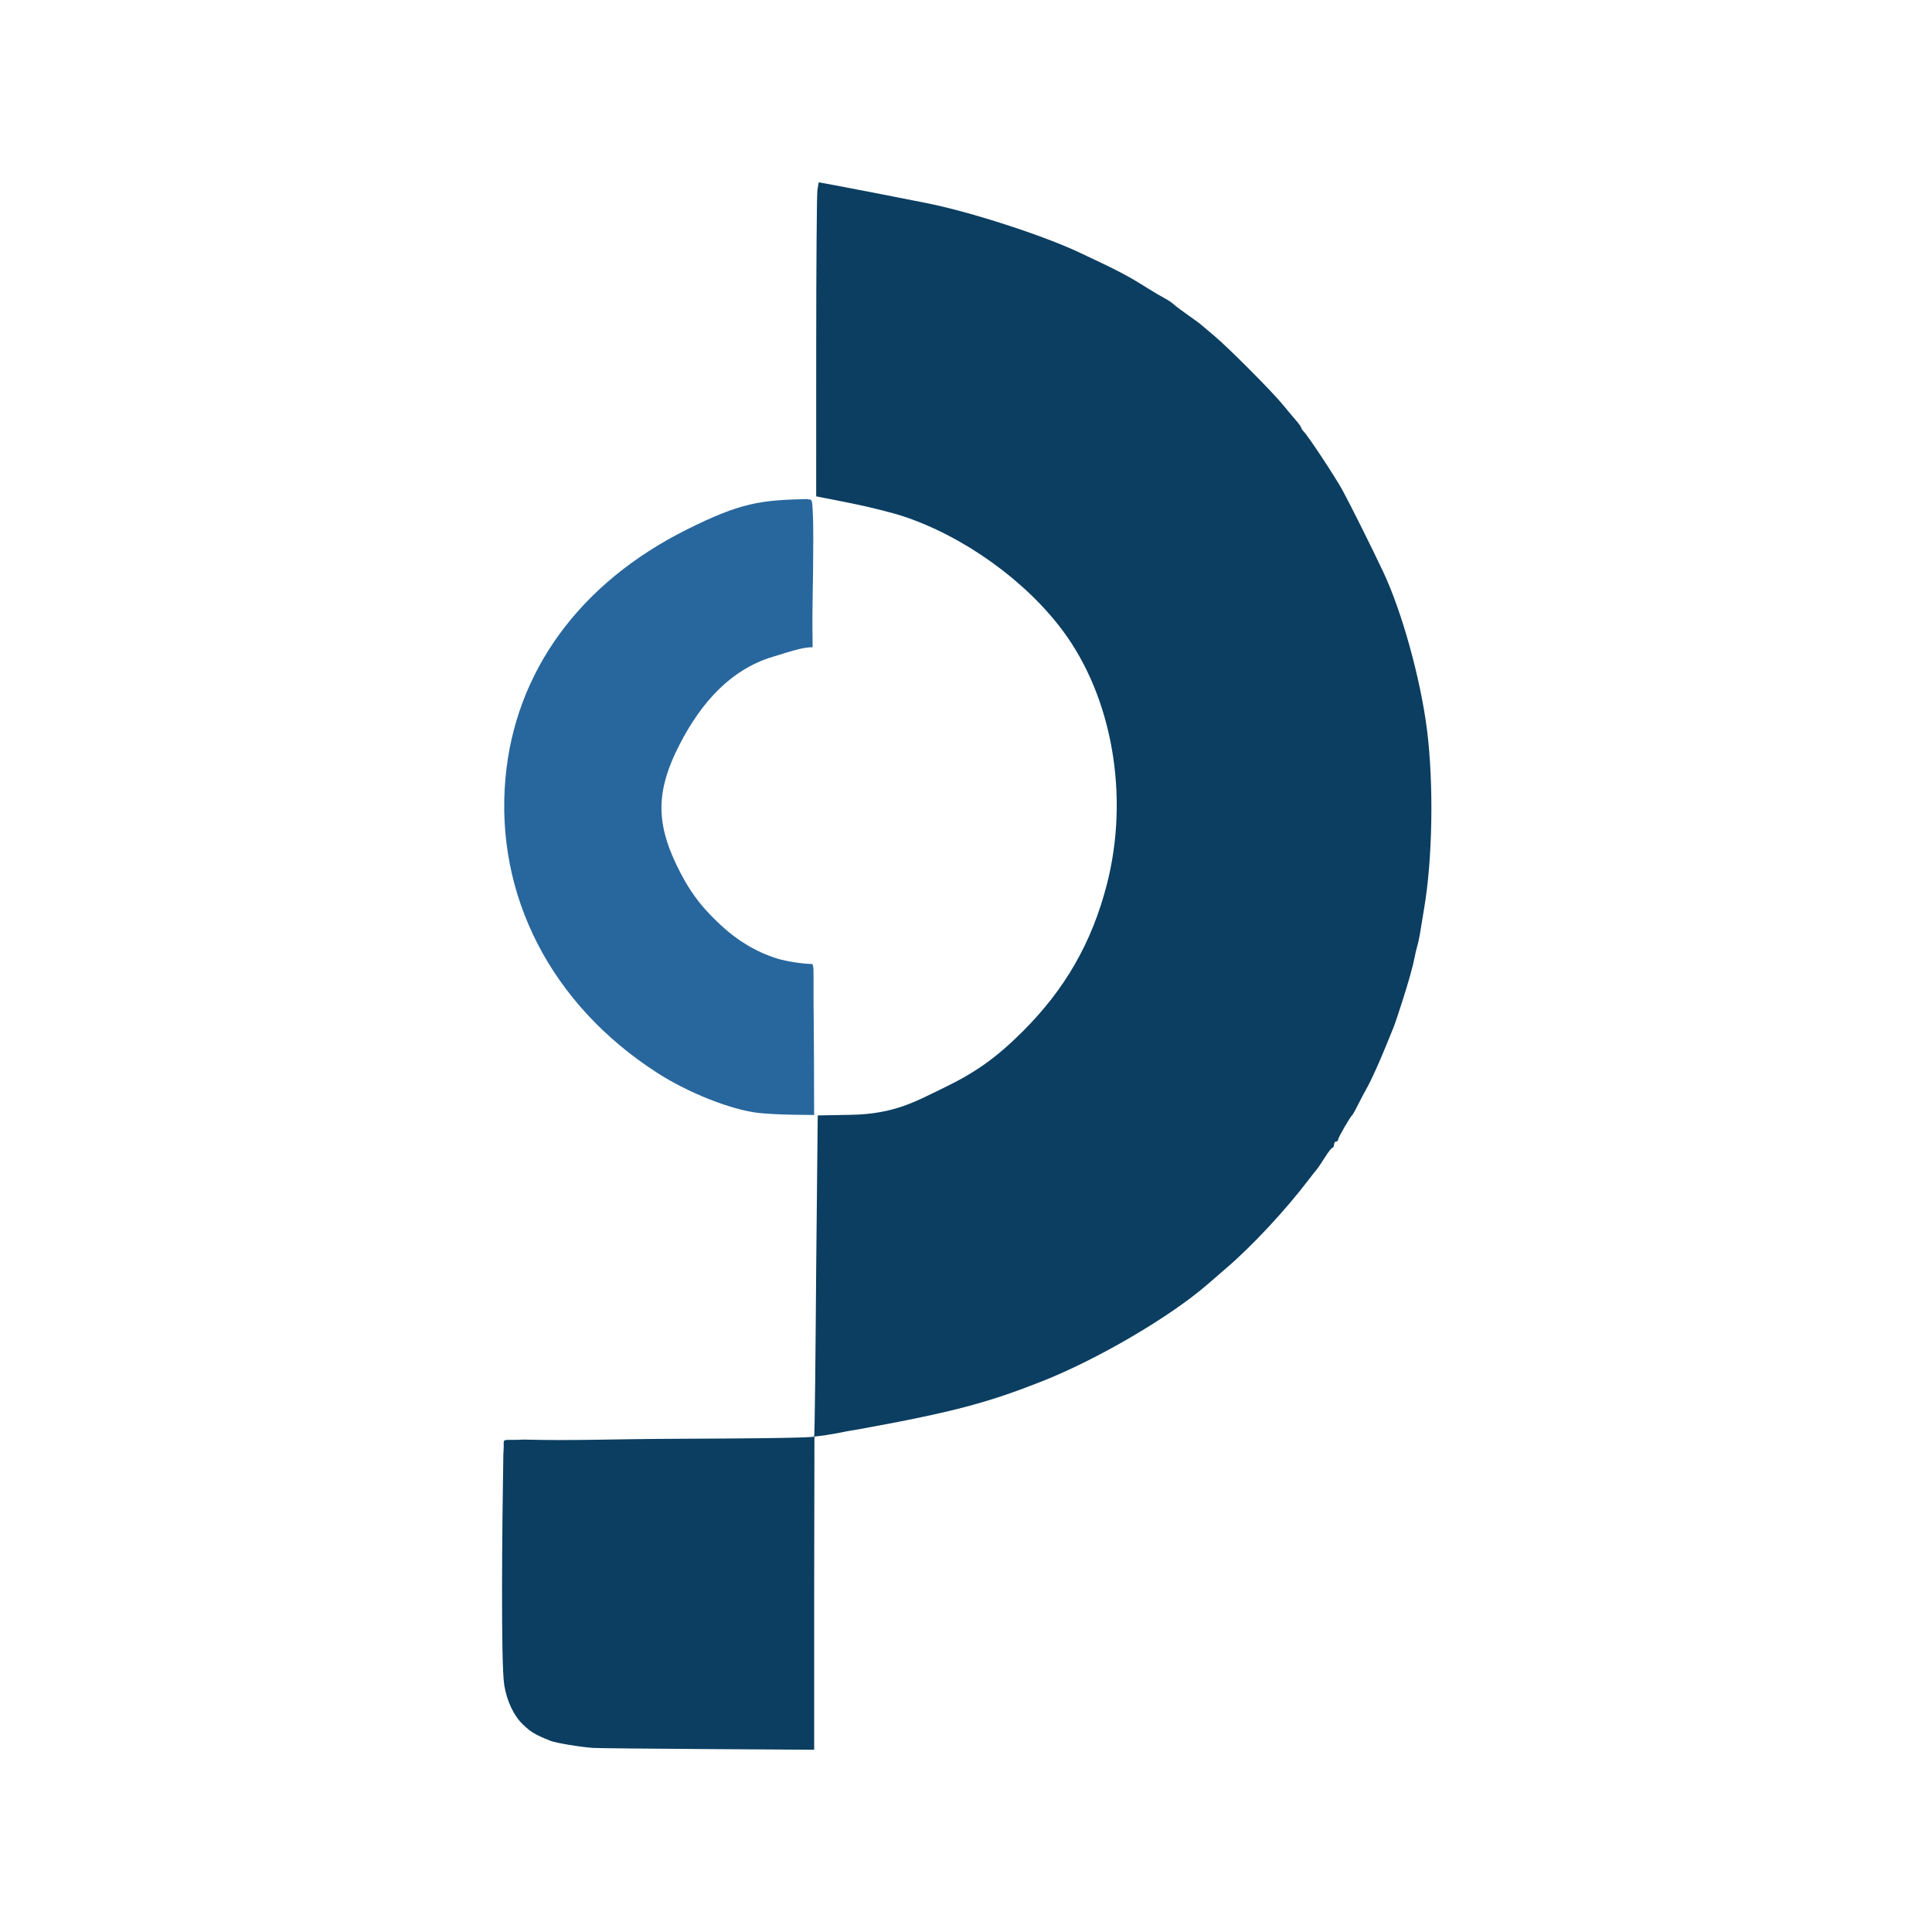 <?xml version="1.0" encoding="UTF-8" standalone="no"?>
<svg
   xmlns:dc="http://purl.org/dc/elements/1.1/"
   xmlns:cc="http://creativecommons.org/ns#"
   xmlns:rdf="http://www.w3.org/1999/02/22-rdf-syntax-ns#"
   xmlns:svg="http://www.w3.org/2000/svg"
   xmlns="http://www.w3.org/2000/svg"
   xmlns:sodipodi="http://sodipodi.sourceforge.net/DTD/sodipodi-0.dtd"
   xmlns:inkscape="http://www.inkscape.org/namespaces/inkscape"
   version="1.0"
   width="128pt"
   height="128pt"
   viewBox="0 0 128 128"
   preserveAspectRatio="xMidYMid meet"
   id="svg4994"
   sodipodi:docname="pseudonymous (1).svg"
   inkscape:version="0.92.3 (2405546, 2018-03-11)">
  <defs
     id="defs4998" />
  <sodipodi:namedview
     pagecolor="#ffffff"
     bordercolor="#666666"
     borderopacity="1"
     objecttolerance="10"
     gridtolerance="10"
     guidetolerance="10"
     inkscape:pageopacity="0"
     inkscape:pageshadow="2"
     inkscape:window-width="1853"
     inkscape:window-height="1025"
     id="namedview4996"
     showgrid="false"
     inkscape:zoom="7.8223688"
     inkscape:cx="67.846584"
     inkscape:cy="172.73983"
     inkscape:window-x="67"
     inkscape:window-y="27"
     inkscape:window-maximized="1"
     inkscape:current-layer="g4992" />
  <g
     transform="translate(0,128) scale(0.1,-0.1)"
     fill="#000000"
     stroke="none"
     id="g4992">
    <path
       style="fill:#0b3e61;fill-opacity:1;stroke-width:0.181"
       d="m 52.393,154.406 c -1.154,-0.081 -3.31,-0.442 -3.783,-0.633 -1.355,-0.547 -1.729,-0.771 -2.441,-1.462 -0.797,-0.774 -1.398,-2.055 -1.627,-3.466 -0.302,-1.873 -0.187,-14.117 -0.079,-20.339 0.05,-0.795 0.027,-0.874 0.032,-1.086 0.009,-0.352 0.343,-0.169 1.75,-0.252 4.594,0.117 7.415,-0.048 14.026,-0.073 11.218,-0.043 11.389,-0.155 11.647,-0.187 0.054,-0.054 0.131,-7.73 0.181,-14.895 l 0.136,-13.481 2.938,-0.052 c 3.845,-0.068 5.758,-1.209 8.136,-2.354 2.871,-1.382 4.726,-2.705 7.059,-5.037 3.735,-3.734 6.083,-7.837 7.401,-12.933 2.014,-7.789 0.509,-16.51 -3.865,-22.411 C 90.618,51.314 85.156,47.389 79.809,45.615 78.8,45.281 76.653,44.745 75.037,44.426 l -2.938,-0.581 0.002,-13.217 c 0.001,-7.269 0.051,-13.511 0.11,-13.87 l 0.108,-0.653 1.382,0.251 c 1.084,0.197 6.008,1.156 8.252,1.606 3.825,0.768 10.147,2.817 13.379,4.335 3.568,1.676 4.206,2.01 6.057,3.171 0.547,0.343 1.216,0.737 1.488,0.877 0.272,0.139 0.638,0.385 0.814,0.546 0.176,0.161 0.725,0.575 1.221,0.92 0.496,0.345 0.996,0.709 1.112,0.808 0.116,0.099 0.686,0.581 1.268,1.07 1.249,1.049 5.124,4.944 6.029,6.058 0.348,0.429 0.855,1.034 1.127,1.345 0.272,0.311 0.496,0.621 0.497,0.689 0.002,0.067 0.11,0.23 0.241,0.362 0.387,0.389 2.777,4.011 3.4,5.151 0.692,1.267 2.645,5.184 3.61,7.238 1.663,3.54 3.297,9.45 3.865,13.974 0.596,4.743 0.487,11.39 -0.257,15.729 -0.094,0.547 -0.214,1.279 -0.267,1.627 -0.119,0.782 -0.241,1.382 -0.359,1.777 -0.05,0.166 -0.139,0.546 -0.198,0.844 -0.059,0.298 -0.13,0.624 -0.157,0.723 -0.028,0.099 -0.147,0.547 -0.265,0.994 -0.253,0.962 -1.258,4.093 -1.48,4.61 -0.085,0.199 -0.334,0.809 -0.553,1.356 -0.632,1.577 -1.407,3.29 -1.798,3.977 -0.198,0.348 -0.542,0.999 -0.764,1.446 -0.222,0.447 -0.448,0.854 -0.503,0.904 -0.207,0.189 -1.256,2.002 -1.256,2.172 0,0.098 -0.081,0.178 -0.181,0.178 -0.099,0 -0.181,0.122 -0.181,0.271 0,0.149 -0.061,0.271 -0.136,0.272 -0.075,1.8e-4 -0.377,0.387 -0.673,0.859 -0.295,0.472 -0.621,0.953 -0.723,1.069 -0.102,0.116 -0.39,0.479 -0.638,0.807 -2.068,2.729 -5.014,5.899 -7.322,7.881 -0.597,0.512 -1.329,1.145 -1.627,1.406 -3.301,2.89 -9.793,6.695 -14.734,8.636 -4.621,1.816 -7.634,2.673 -16.023,4.194 -0.607,0.11 -1.097,0.176 -1.556,0.278 -0.473,0.105 -0.89,0.156 -1.297,0.233 -0.299,0.057 -1.118,0.142 -1.192,0.157 l 0.023,-0.226 -0.023,14.056 v 13.83 l -9.446,-0.058 c -5.195,-0.032 -9.731,-0.078 -10.079,-0.103 z"
       id="path5813"
       inkscape:connector-curvature="0"
       transform="matrix(7.5,0,0,-7.5,0,1280)"
       sodipodi:nodetypes="ccsccccscscssssssscsscssscccccccsccccccccccccccccssscsccccssssccccccc" />
    <path
       style="fill:#28679d;fill-opacity:1;stroke-width:1.364"
       d="m 502.287,542.684 c -18.024,2.085 -46.289,13.293 -66.795,26.485 -70.289,45.221 -107.565,117.52 -100.625,195.17 6.309,70.599 49.144,129.361 120.155,164.835 35.872,17.92 48.897,19.48 79.894,20.209 1.029,-0.935 2.95,1.183 3.247,-3.583 0.186,-2.978 0.674,-7.317 0.652,-22.376 -0.058,-38.602 -0.874,-38.589 -0.435,-71.854 0.014,-1.053 0.232,0.258 -6.728,-1.116 -5.747,-1.135 -14.615,-4.064 -19.9,-5.666 -26.707,-8.096 -46.713,-28.978 -61.901,-58.811 -14.918,-29.305 -15.391,-50.351 -1.769,-78.775 8.083,-16.867 15.887,-27.513 29.328,-40.011 11.299,-10.506 23.726,-17.903 37.288,-22.193 6.494,-2.054 18.712,-3.771 23.531,-3.665 0,0 0.664,-1.552 0.698,-3.289 0.221,-11.133 -0.105,-11.555 0.222,-39.359 0.189,-16.105 0.146,-35.855 0.18,-43.499 l 0.061,-13.898 -14.061,0.178 c -7.733,0.098 -18.102,0.646 -23.042,1.217 z"
       id="path5815"
       inkscape:connector-curvature="0"
       sodipodi:nodetypes="cssscscsscsssssssscccc" />
    <path
       style="fill:#28679d;fill-opacity:1;stroke-width:0.181"
       d=""
       id="path5817"
       inkscape:connector-curvature="0"
       transform="matrix(7.5,0,0,-7.5,0,1280)" />
    <path
       style="fill:#28679d;fill-opacity:1;stroke-width:0.181"
       d=""
       id="path5819"
       inkscape:connector-curvature="0"
       transform="matrix(7.5,0,0,-7.5,0,1280)" />
    <path
       style="fill:#28679d;fill-opacity:1;stroke-width:0.045"
       d="m 44.845,70.093 c 0,-0.311 0.007,-0.438 0.016,-0.282 0.009,0.155 0.009,0.41 0,0.565 -0.009,0.155 -0.016,0.028 -0.016,-0.282 z"
       id="path5821"
       inkscape:connector-curvature="0"
       transform="matrix(7.5,0,0,-7.5,0,1280)" />
  </g>
</svg>
